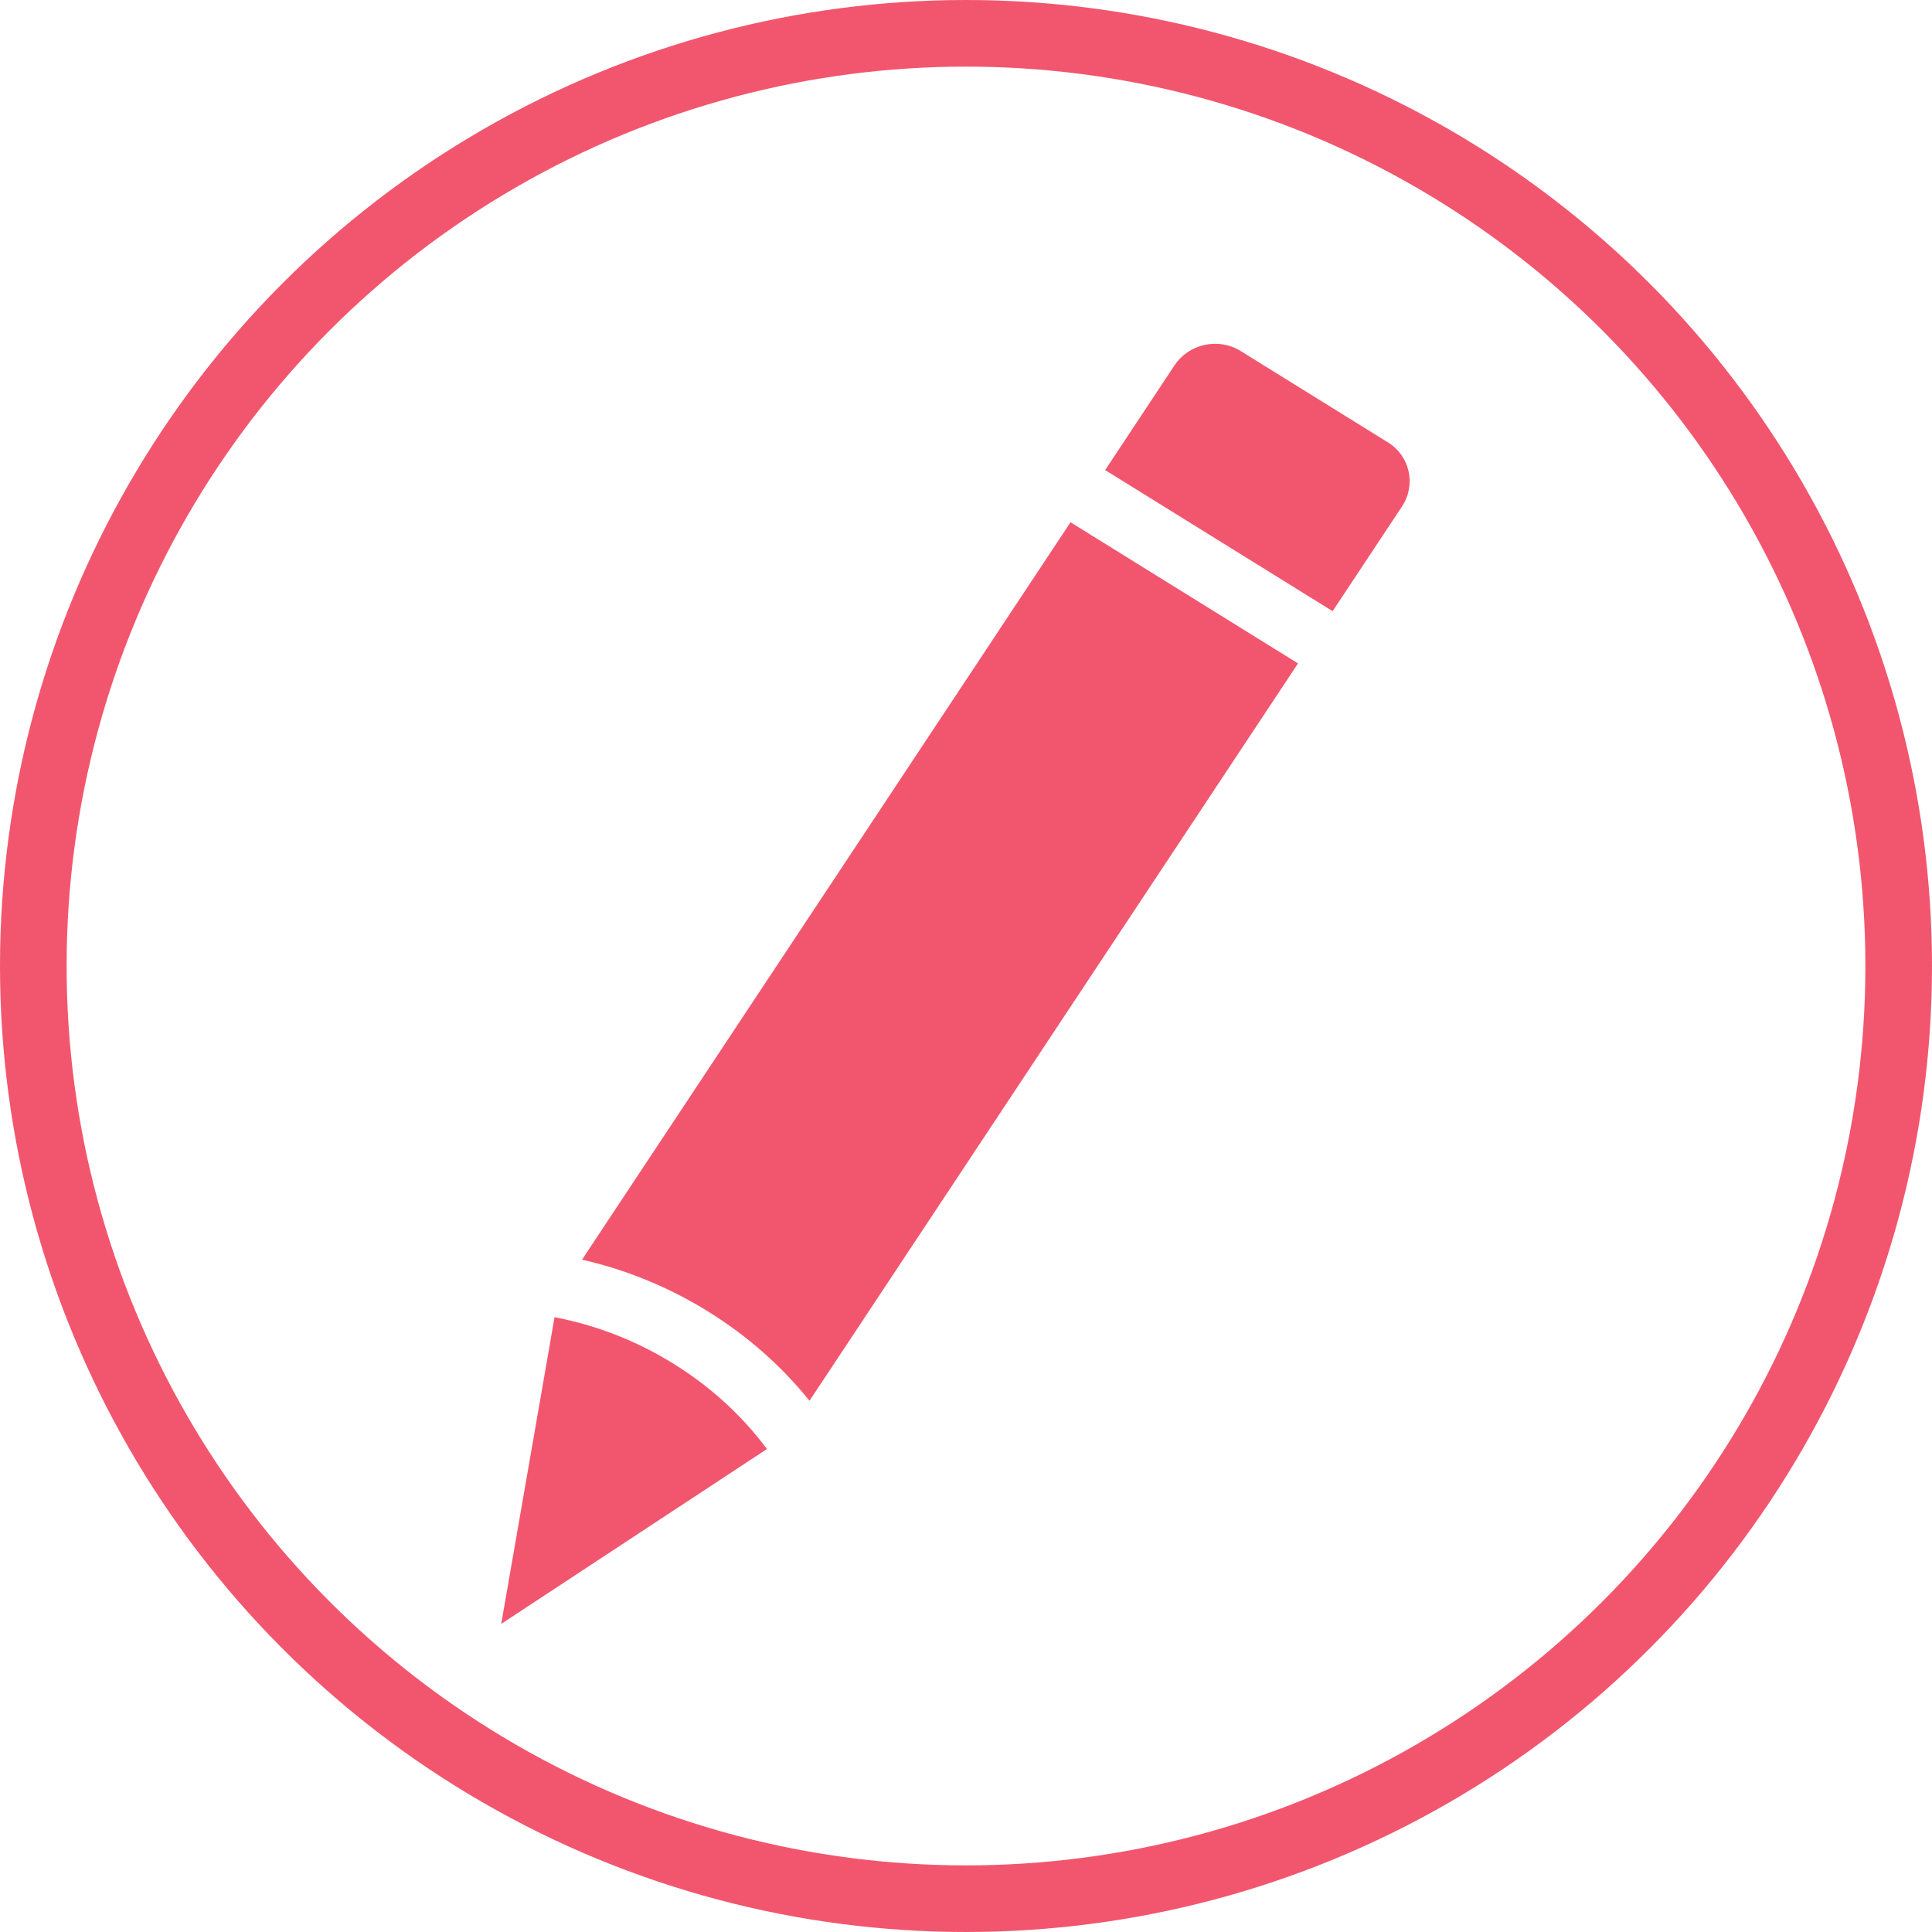 <svg width="58" height="58" viewBox="0 0 58 58" fill="none" xmlns="http://www.w3.org/2000/svg">
<g filter="url(#filter0_b_2167_71475)">
<circle cx="29" cy="29" r="29" fill="white" fill-opacity="0.1"/>
<circle cx="29" cy="29" r="28" stroke="#F2566E" stroke-width="2"/>
</g>
<path fill-rule="evenodd" clip-rule="evenodd" d="M42.088 15.206L40.006 18.348L33.177 14.112L35.259 10.969C35.69 10.319 36.579 10.125 37.242 10.536L41.667 13.281C42.33 13.692 42.519 14.556 42.088 15.206ZM16.648 39.543L15.047 48.75L23.025 43.5C22.267 42.486 21.326 41.627 20.221 40.941C19.115 40.255 17.916 39.786 16.648 39.543ZM17.473 37.816C18.812 38.121 20.081 38.642 21.259 39.373C22.438 40.104 23.456 41.003 24.302 42.052L38.967 19.916L32.138 15.679L17.473 37.816Z" fill="#F2566E"/>
<defs>
<filter id="filter0_b_2167_71475" x="-10" y="-10" width="78" height="78" filterUnits="userSpaceOnUse" color-interpolation-filters="sRGB">
<feFlood flood-opacity="0" result="BackgroundImageFix"/>
<feGaussianBlur in="BackgroundImageFix" stdDeviation="5"/>
<feComposite in2="SourceAlpha" operator="in" result="effect1_backgroundBlur_2167_71475"/>
<feBlend mode="normal" in="SourceGraphic" in2="effect1_backgroundBlur_2167_71475" result="shape"/>
</filter>
</defs>
</svg>
